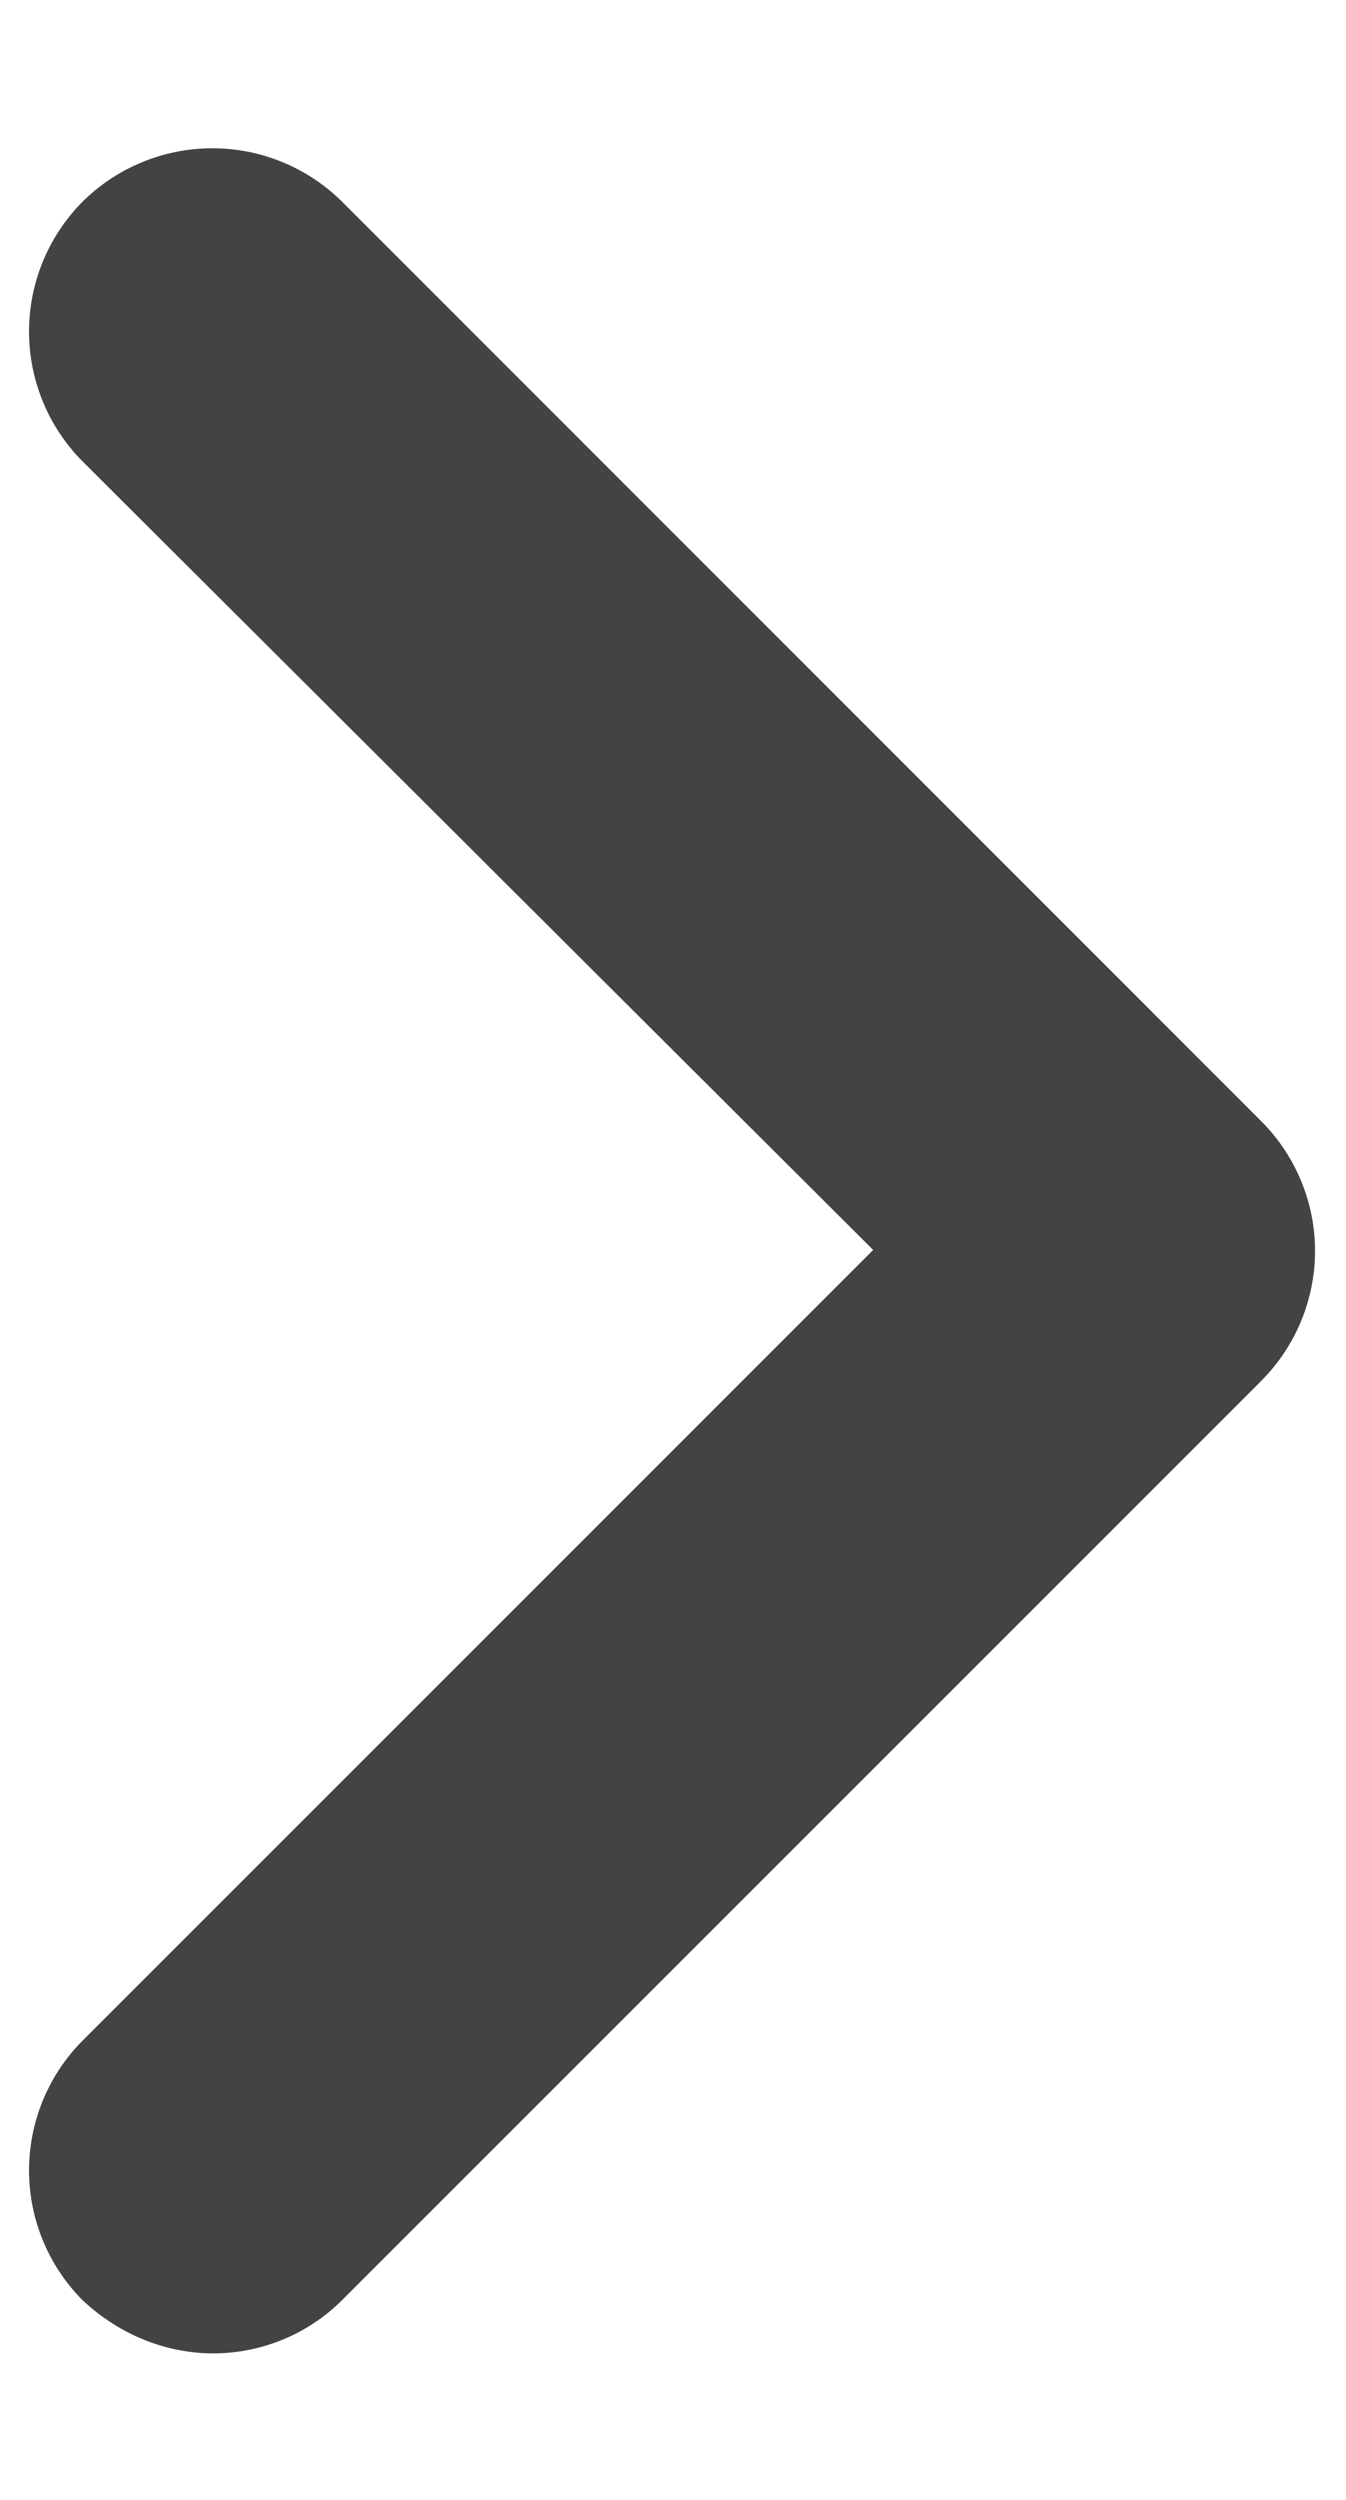<svg width="7" height="13" viewBox="0 0 7 13" fill="none" xmlns="http://www.w3.org/2000/svg">
<path fill-rule="evenodd" clip-rule="evenodd" d="M1.109 12.238C0.865 12.238 0.621 12.142 0.429 11.961C0.251 11.782 0.151 11.539 0.151 11.287C0.151 11.034 0.251 10.791 0.429 10.612L4.541 6.5L0.429 2.399C0.251 2.22 0.151 1.977 0.151 1.724C0.151 1.471 0.251 1.229 0.429 1.049C0.609 0.871 0.851 0.771 1.104 0.771C1.357 0.771 1.6 0.871 1.779 1.049L6.56 5.831C6.738 6.01 6.839 6.252 6.839 6.505C6.839 6.758 6.738 7.001 6.56 7.18L1.779 11.961C1.598 12.142 1.354 12.238 1.109 12.238Z" fill="#434343"/>
</svg>
